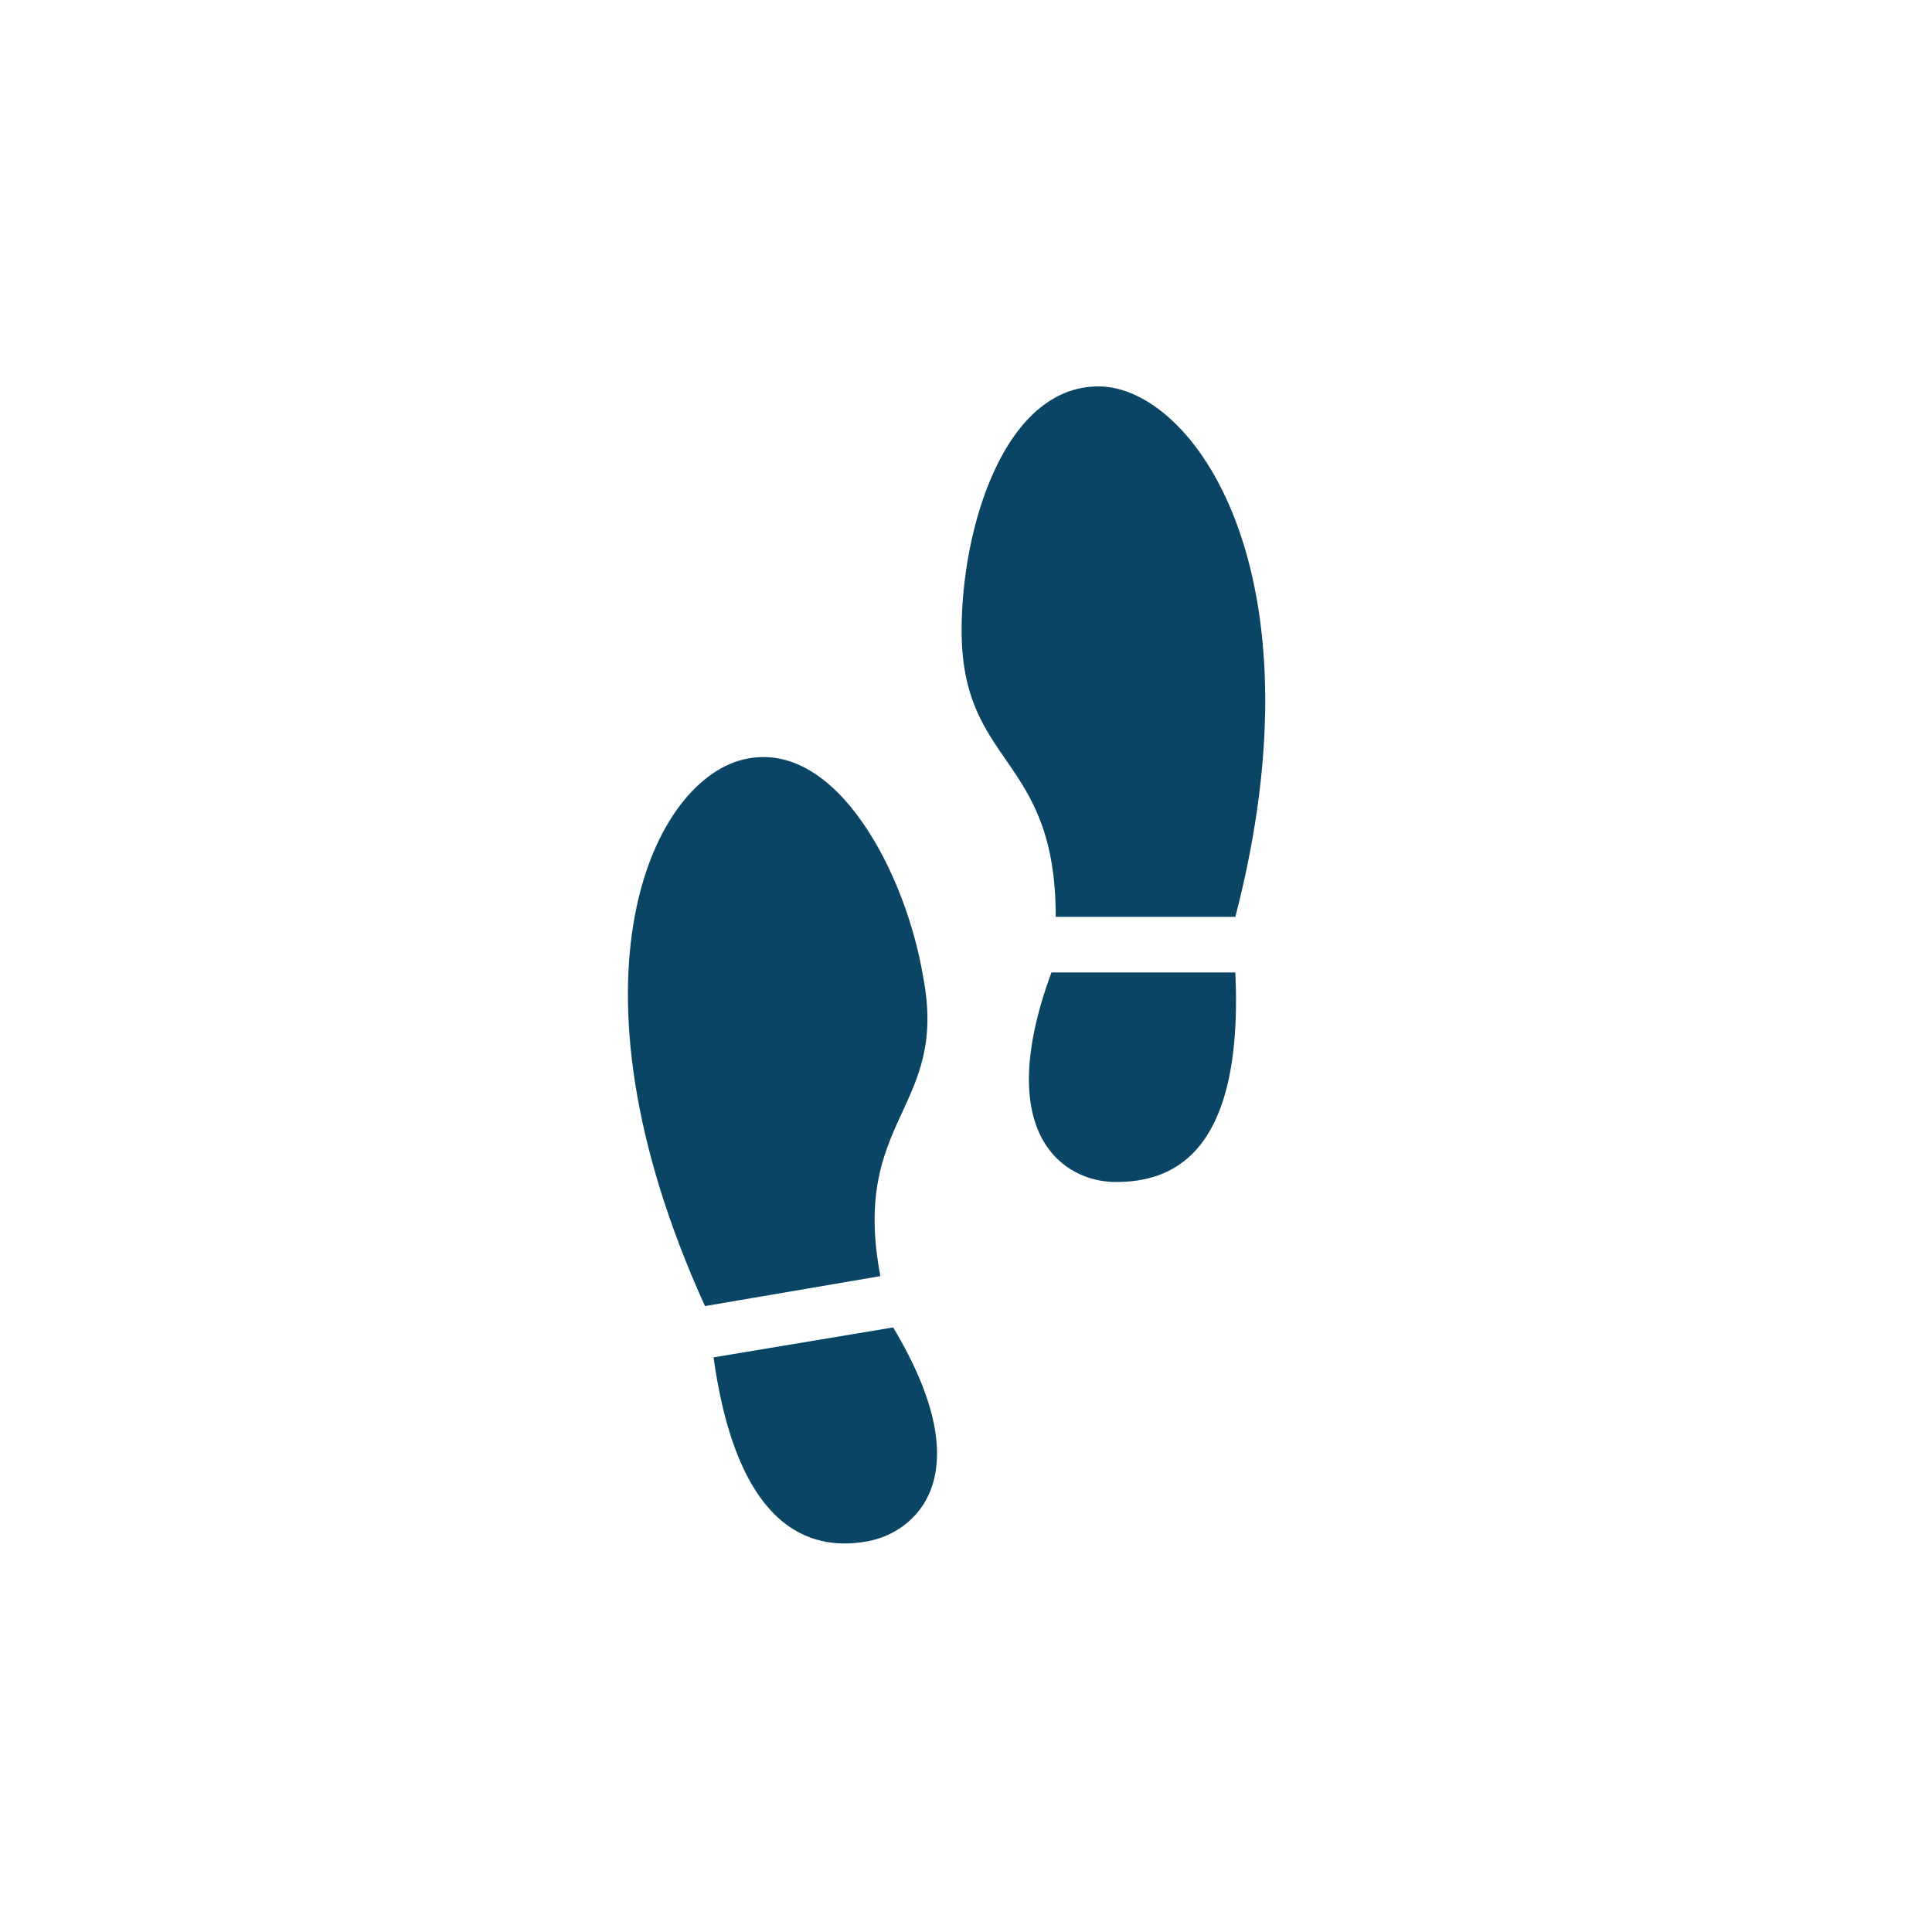 <svg width="40" height="40" viewBox="0 0 40 40" fill="none" xmlns="http://www.w3.org/2000/svg">
<path d="M21.858 18.982C21.858 15.616 19.909 15.882 19.909 13.048C19.909 10.922 20.795 8 22.743 8C24.692 8 27.437 11.808 25.577 18.982H21.858Z" fill="#0B4566"/>
<path d="M21.769 20.133H25.577C25.754 24.029 24.16 24.472 23.098 24.472C22.035 24.472 20.529 23.498 21.769 20.133Z" fill="#0B4566"/>
<path d="M18.227 26.421C17.607 23.144 19.644 22.967 19.112 20.221C18.758 18.096 17.341 15.351 15.481 15.705C13.533 16.059 11.496 20.221 14.596 27.041L18.227 26.421Z" fill="#0B4566"/>
<path d="M18.492 27.483L14.773 28.103C15.304 31.911 16.987 32.089 17.961 31.911C18.935 31.734 20.352 30.583 18.492 27.483Z" fill="#0B4566"/>
</svg>
